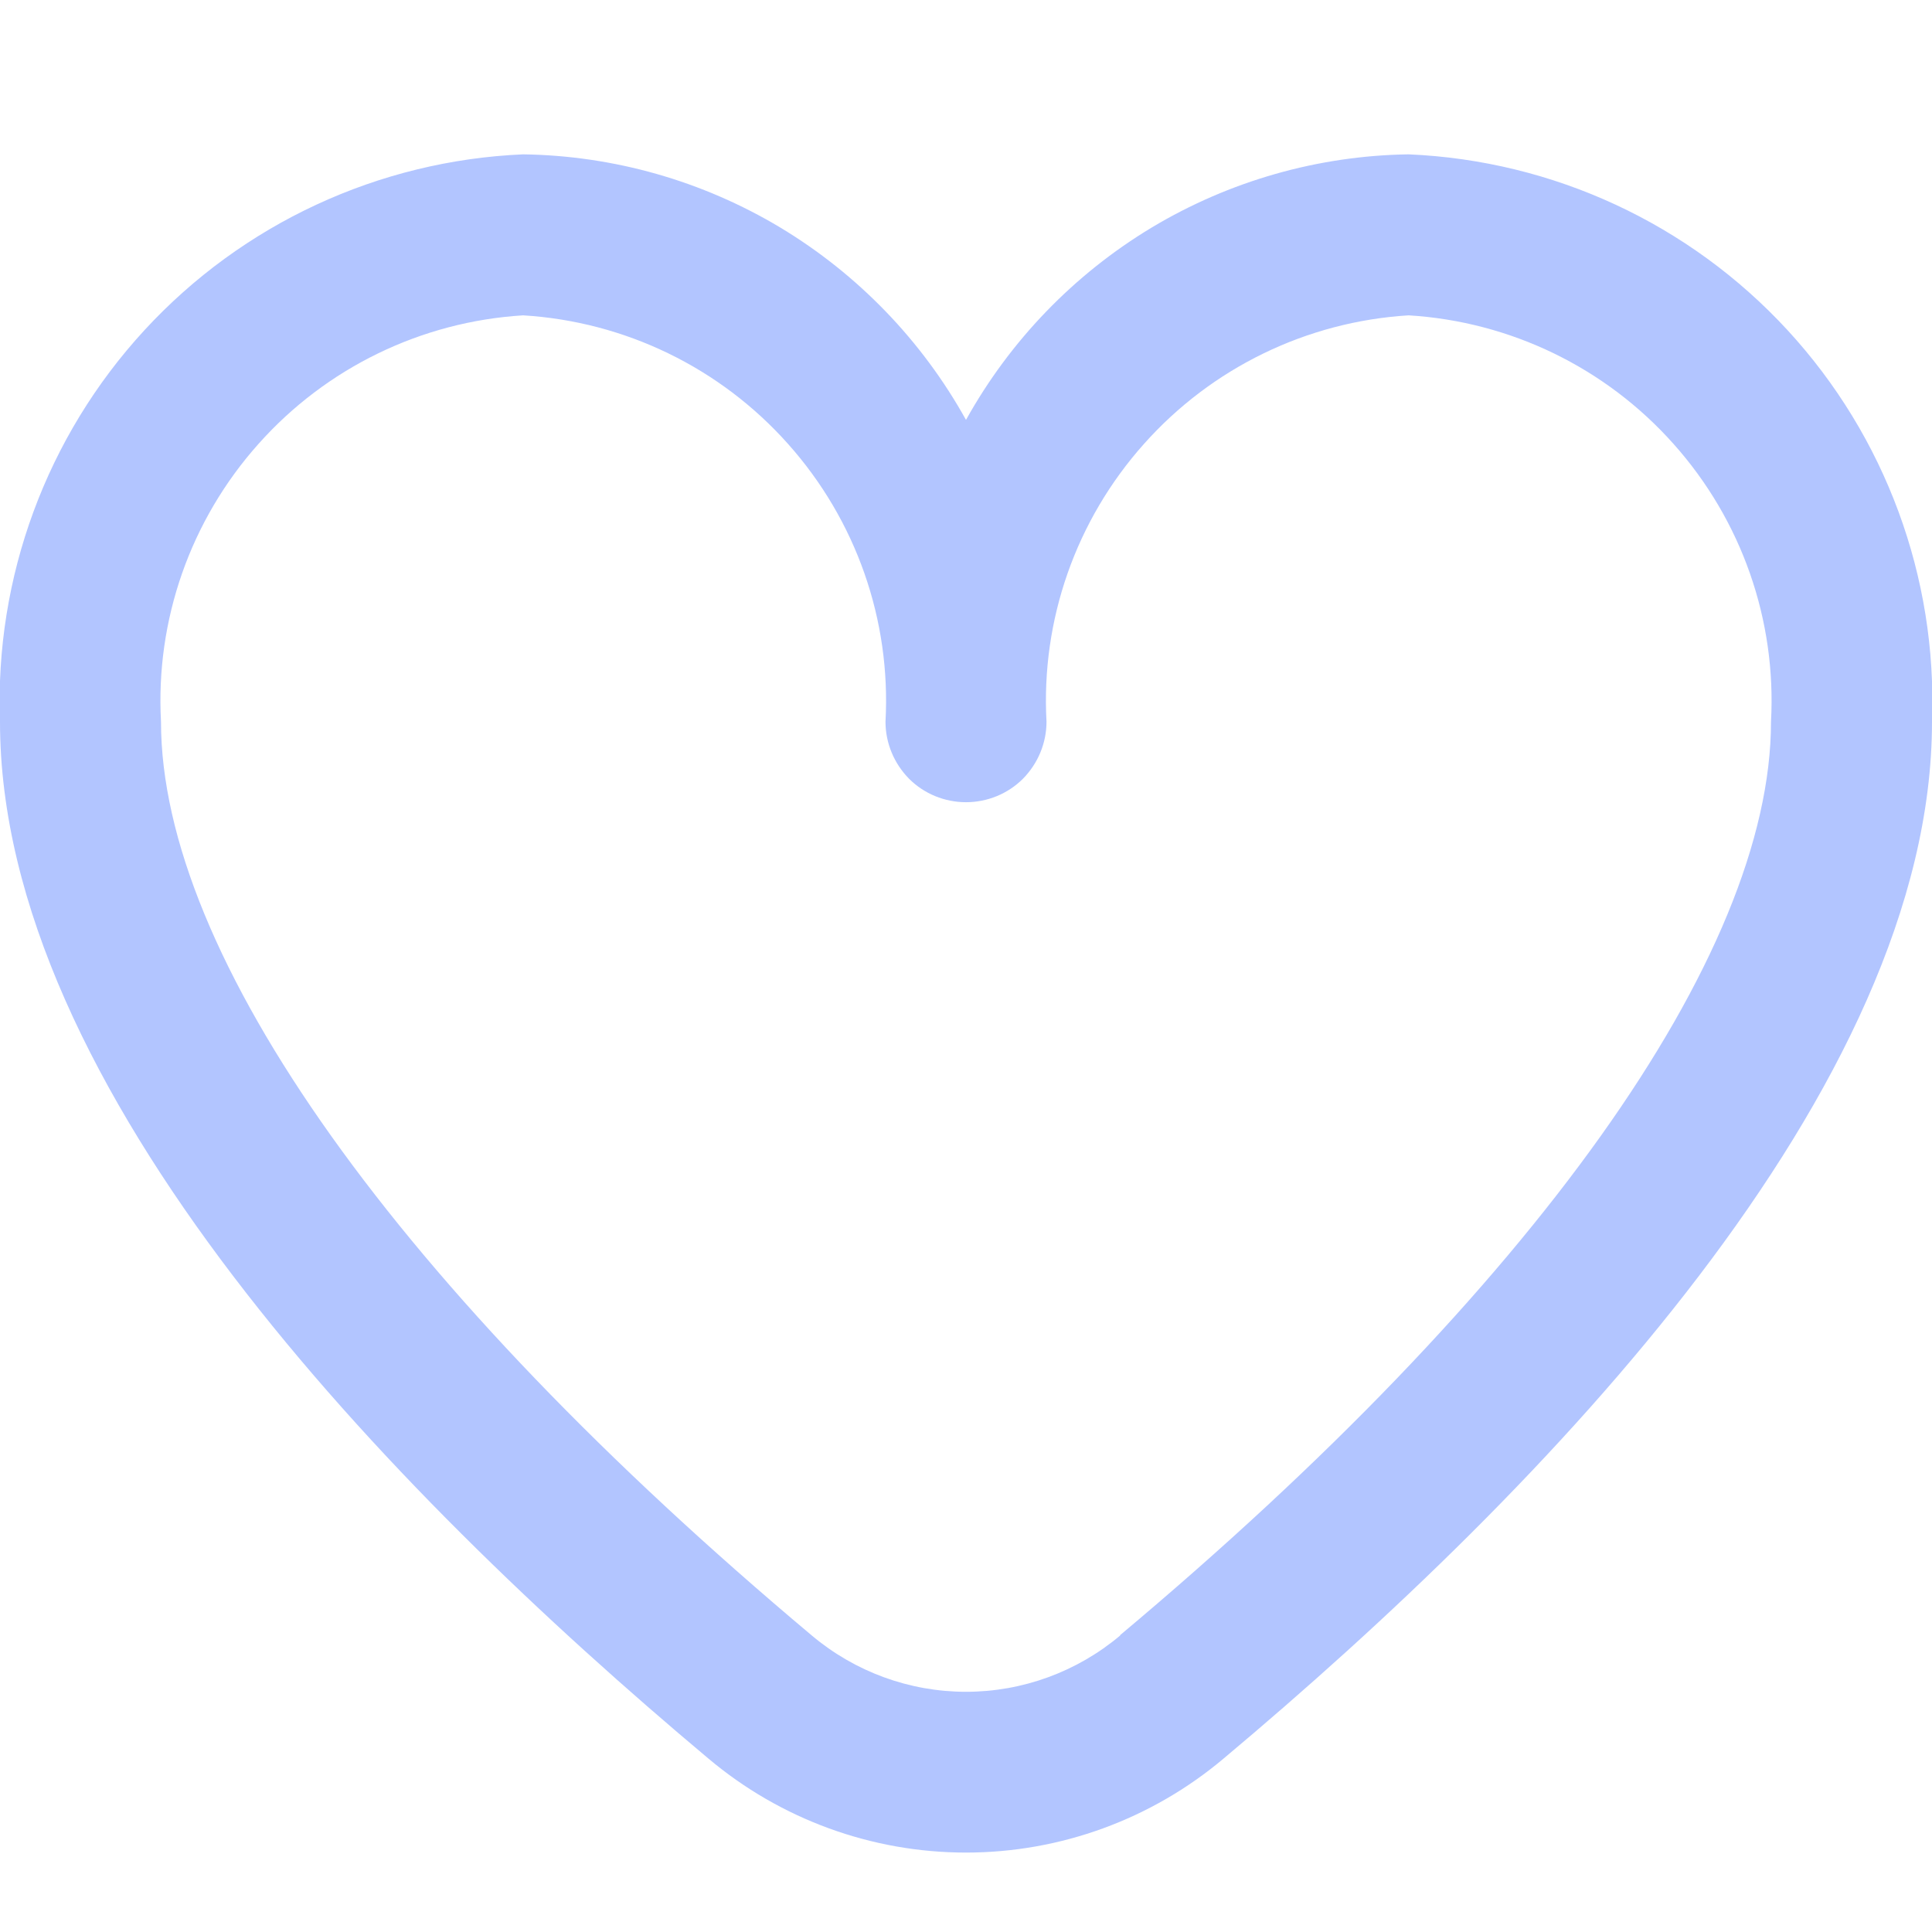 <svg width="9" height="9" viewBox="0 0 9 9" fill="none" xmlns="http://www.w3.org/2000/svg">
  <g clip-path="url(#clip0_56_98)">
    <path d="M6.562 0.719C6.14 0.725 5.727 0.843 5.365 1.06C5.003 1.278 4.705 1.587 4.5 1.956C4.295 1.587 3.997 1.278 3.635 1.06C3.273 0.843 2.86 0.725 2.437 0.719C1.764 0.748 1.13 1.042 0.673 1.538C0.217 2.033 -0.025 2.689 -8.01159e-06 3.362C-8.01159e-06 5.068 1.795 6.93 3.3 8.192C3.636 8.475 4.061 8.63 4.5 8.63C4.939 8.63 5.364 8.475 5.7 8.192C7.205 6.93 9 5.068 9 3.362C9.025 2.689 8.783 2.033 8.327 1.538C7.87 1.042 7.236 0.748 6.562 0.719ZM5.218 7.619C5.017 7.788 4.763 7.881 4.5 7.881C4.237 7.881 3.983 7.788 3.782 7.619C1.855 6.002 0.75 4.451 0.75 3.362C0.724 2.888 0.887 2.423 1.204 2.068C1.52 1.713 1.963 1.498 2.437 1.469C2.912 1.498 3.355 1.713 3.671 2.068C3.988 2.423 4.151 2.888 4.125 3.362C4.125 3.462 4.165 3.557 4.235 3.628C4.305 3.698 4.401 3.737 4.5 3.737C4.599 3.737 4.695 3.698 4.765 3.628C4.835 3.557 4.875 3.462 4.875 3.362C4.849 2.888 5.012 2.423 5.329 2.068C5.645 1.713 6.088 1.498 6.562 1.469C7.037 1.498 7.48 1.713 7.796 2.068C8.113 2.423 8.276 2.888 8.25 3.362C8.25 4.451 7.145 6.002 5.218 7.617V7.619Z" fill="#B2C5FF"/>
  </g>
  <defs>
    <clipPath id="clip0_56_98">
      <rect width="9" height="9" fill="white"/>
    </clipPath>
  </defs>
</svg>
